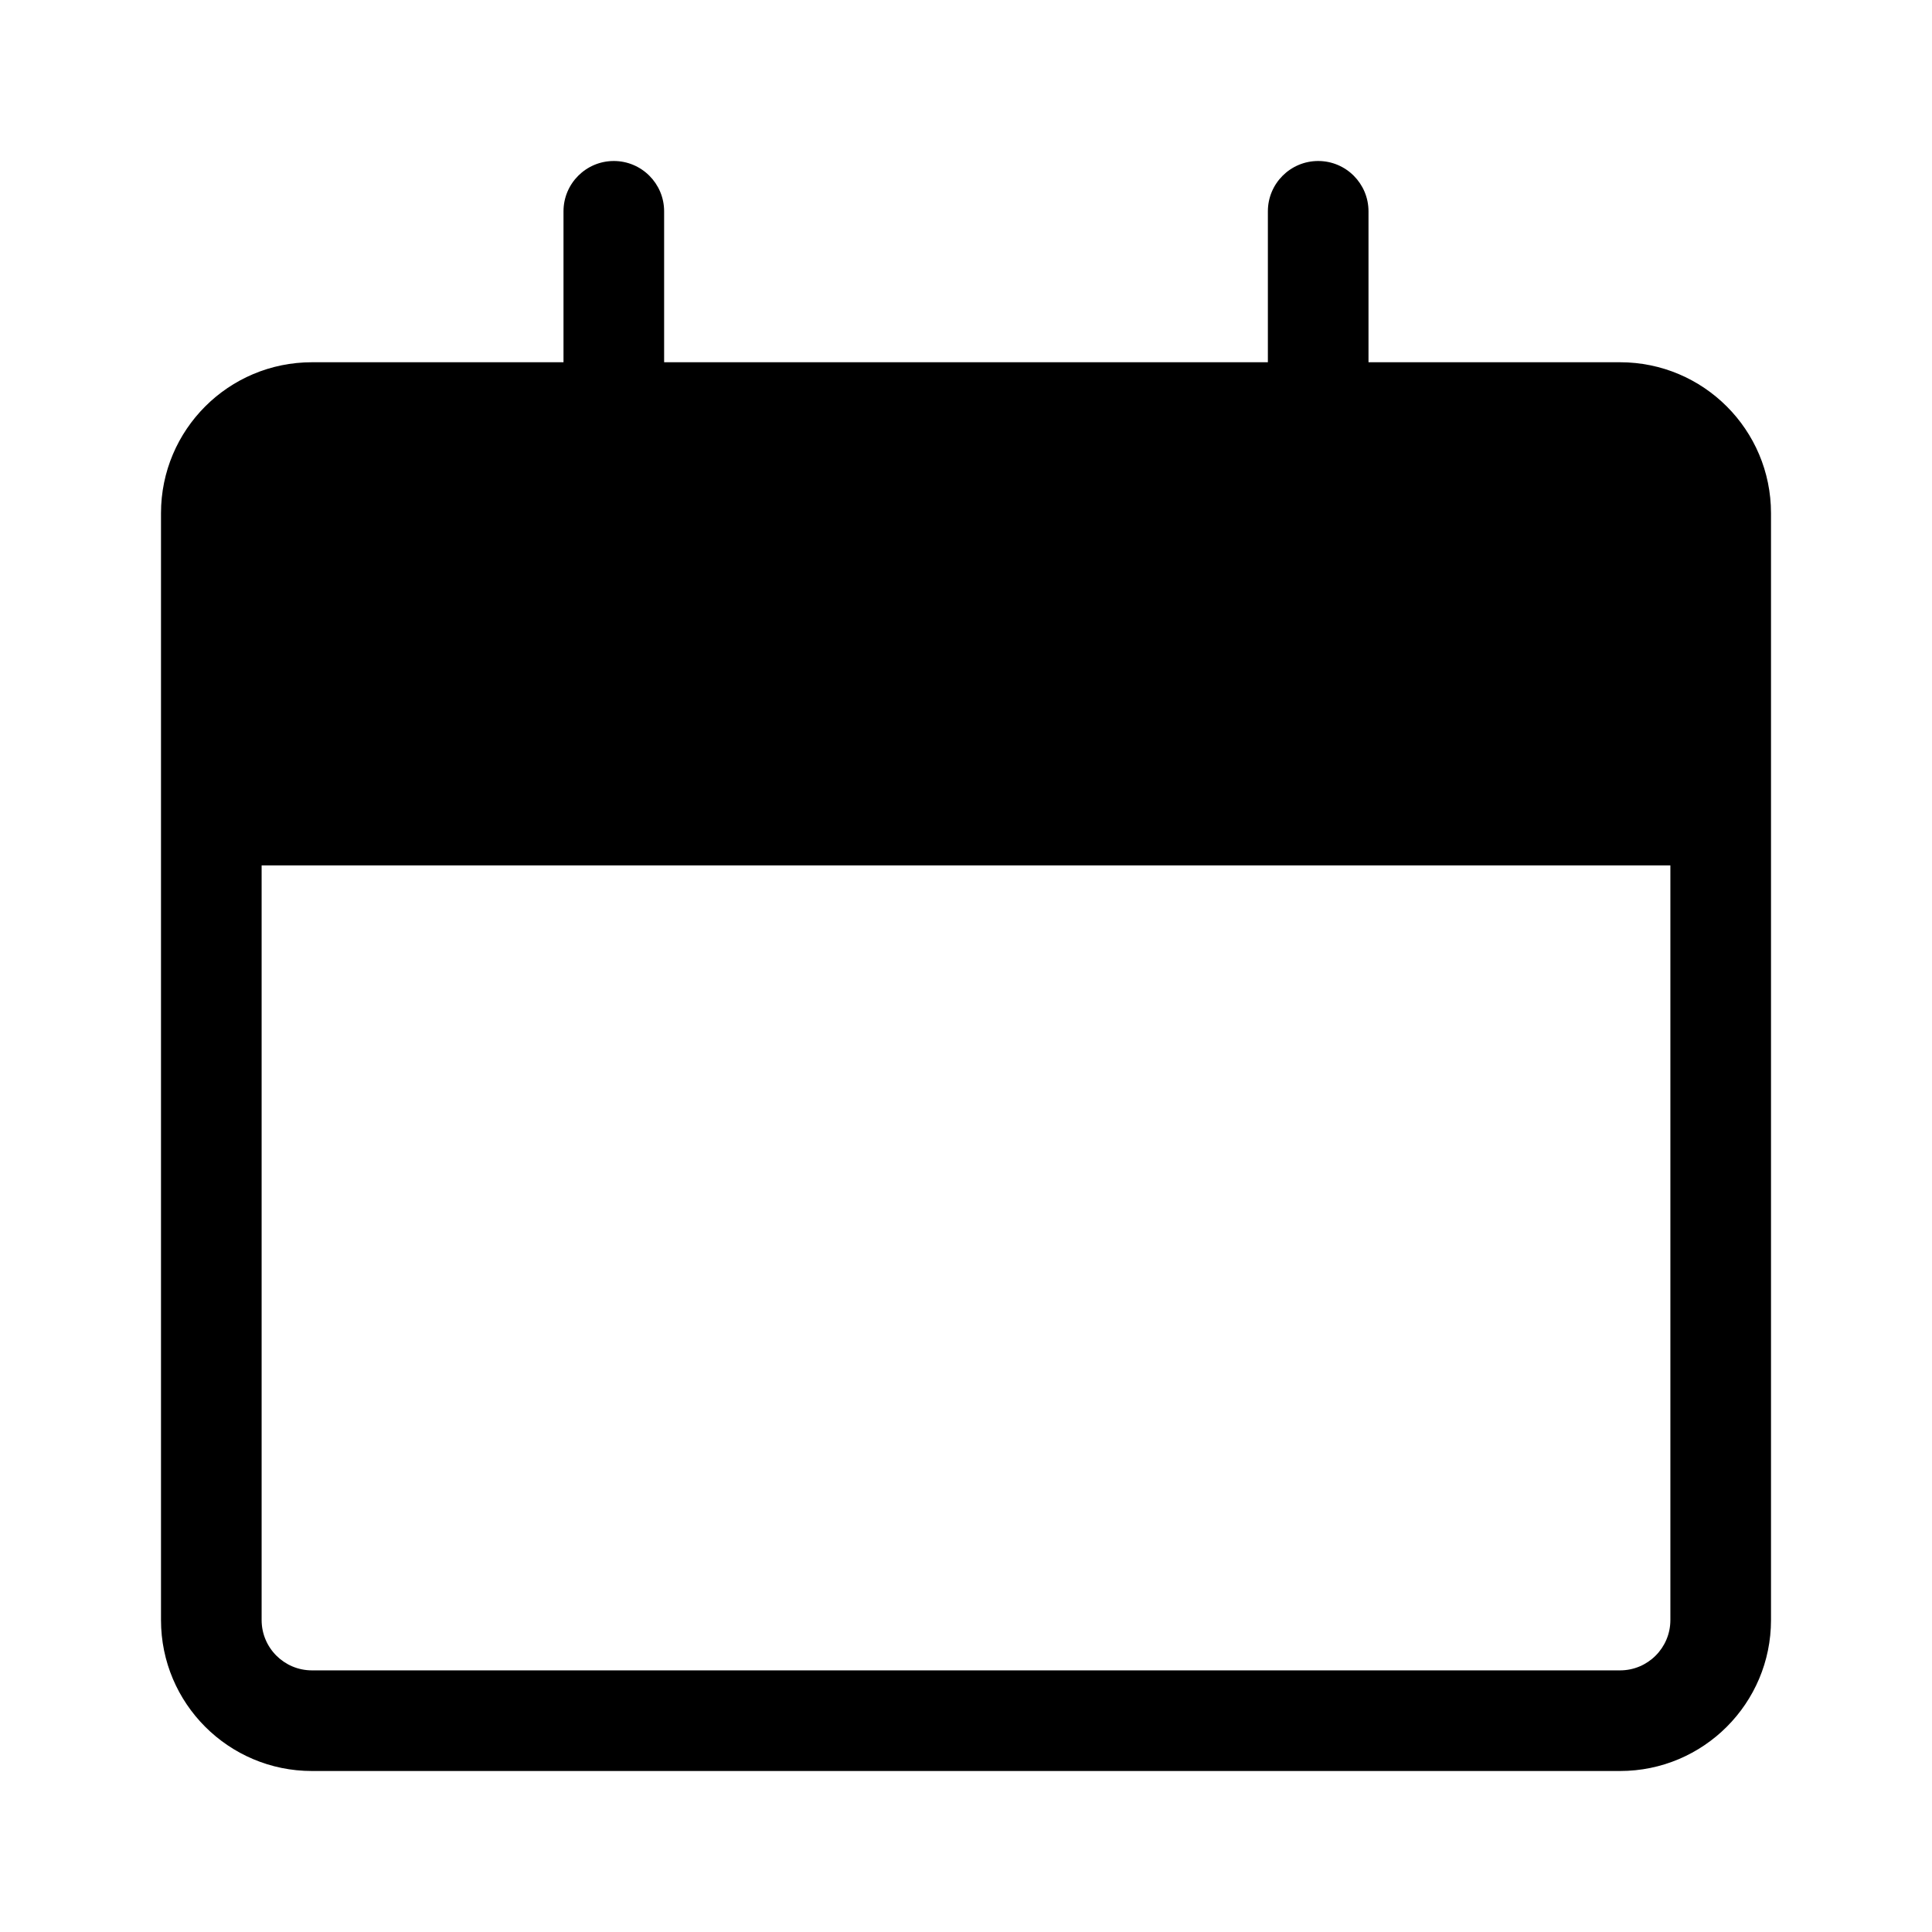 <svg xmlns="http://www.w3.org/2000/svg" width="24" height="24" viewBox="0 0 24 24" fill="none">
  <path fill-rule="evenodd" clip-rule="evenodd"
    d="M8.25 2.625C8.25 2.28 7.97 2 7.625 2C7.28 2 7 2.28 7 2.625V4.5H3.875C2.839 4.5 2 5.339 2 6.375V20.125C2 21.16 2.839 22 3.875 22H20.125C21.16 22 22 21.16 22 20.125V6.375C22 5.339 21.16 4.5 20.125 4.5H17V2.625C17 2.28 16.72 2 16.375 2C16.03 2 15.75 2.28 15.75 2.625V4.5H8.25V2.625ZM3.25 10.75H20.75V20.125C20.75 20.47 20.47 20.75 20.125 20.75H3.875C3.53 20.75 3.25 20.47 3.25 20.125V10.75Z"
    fill="currentColor" />
</svg>